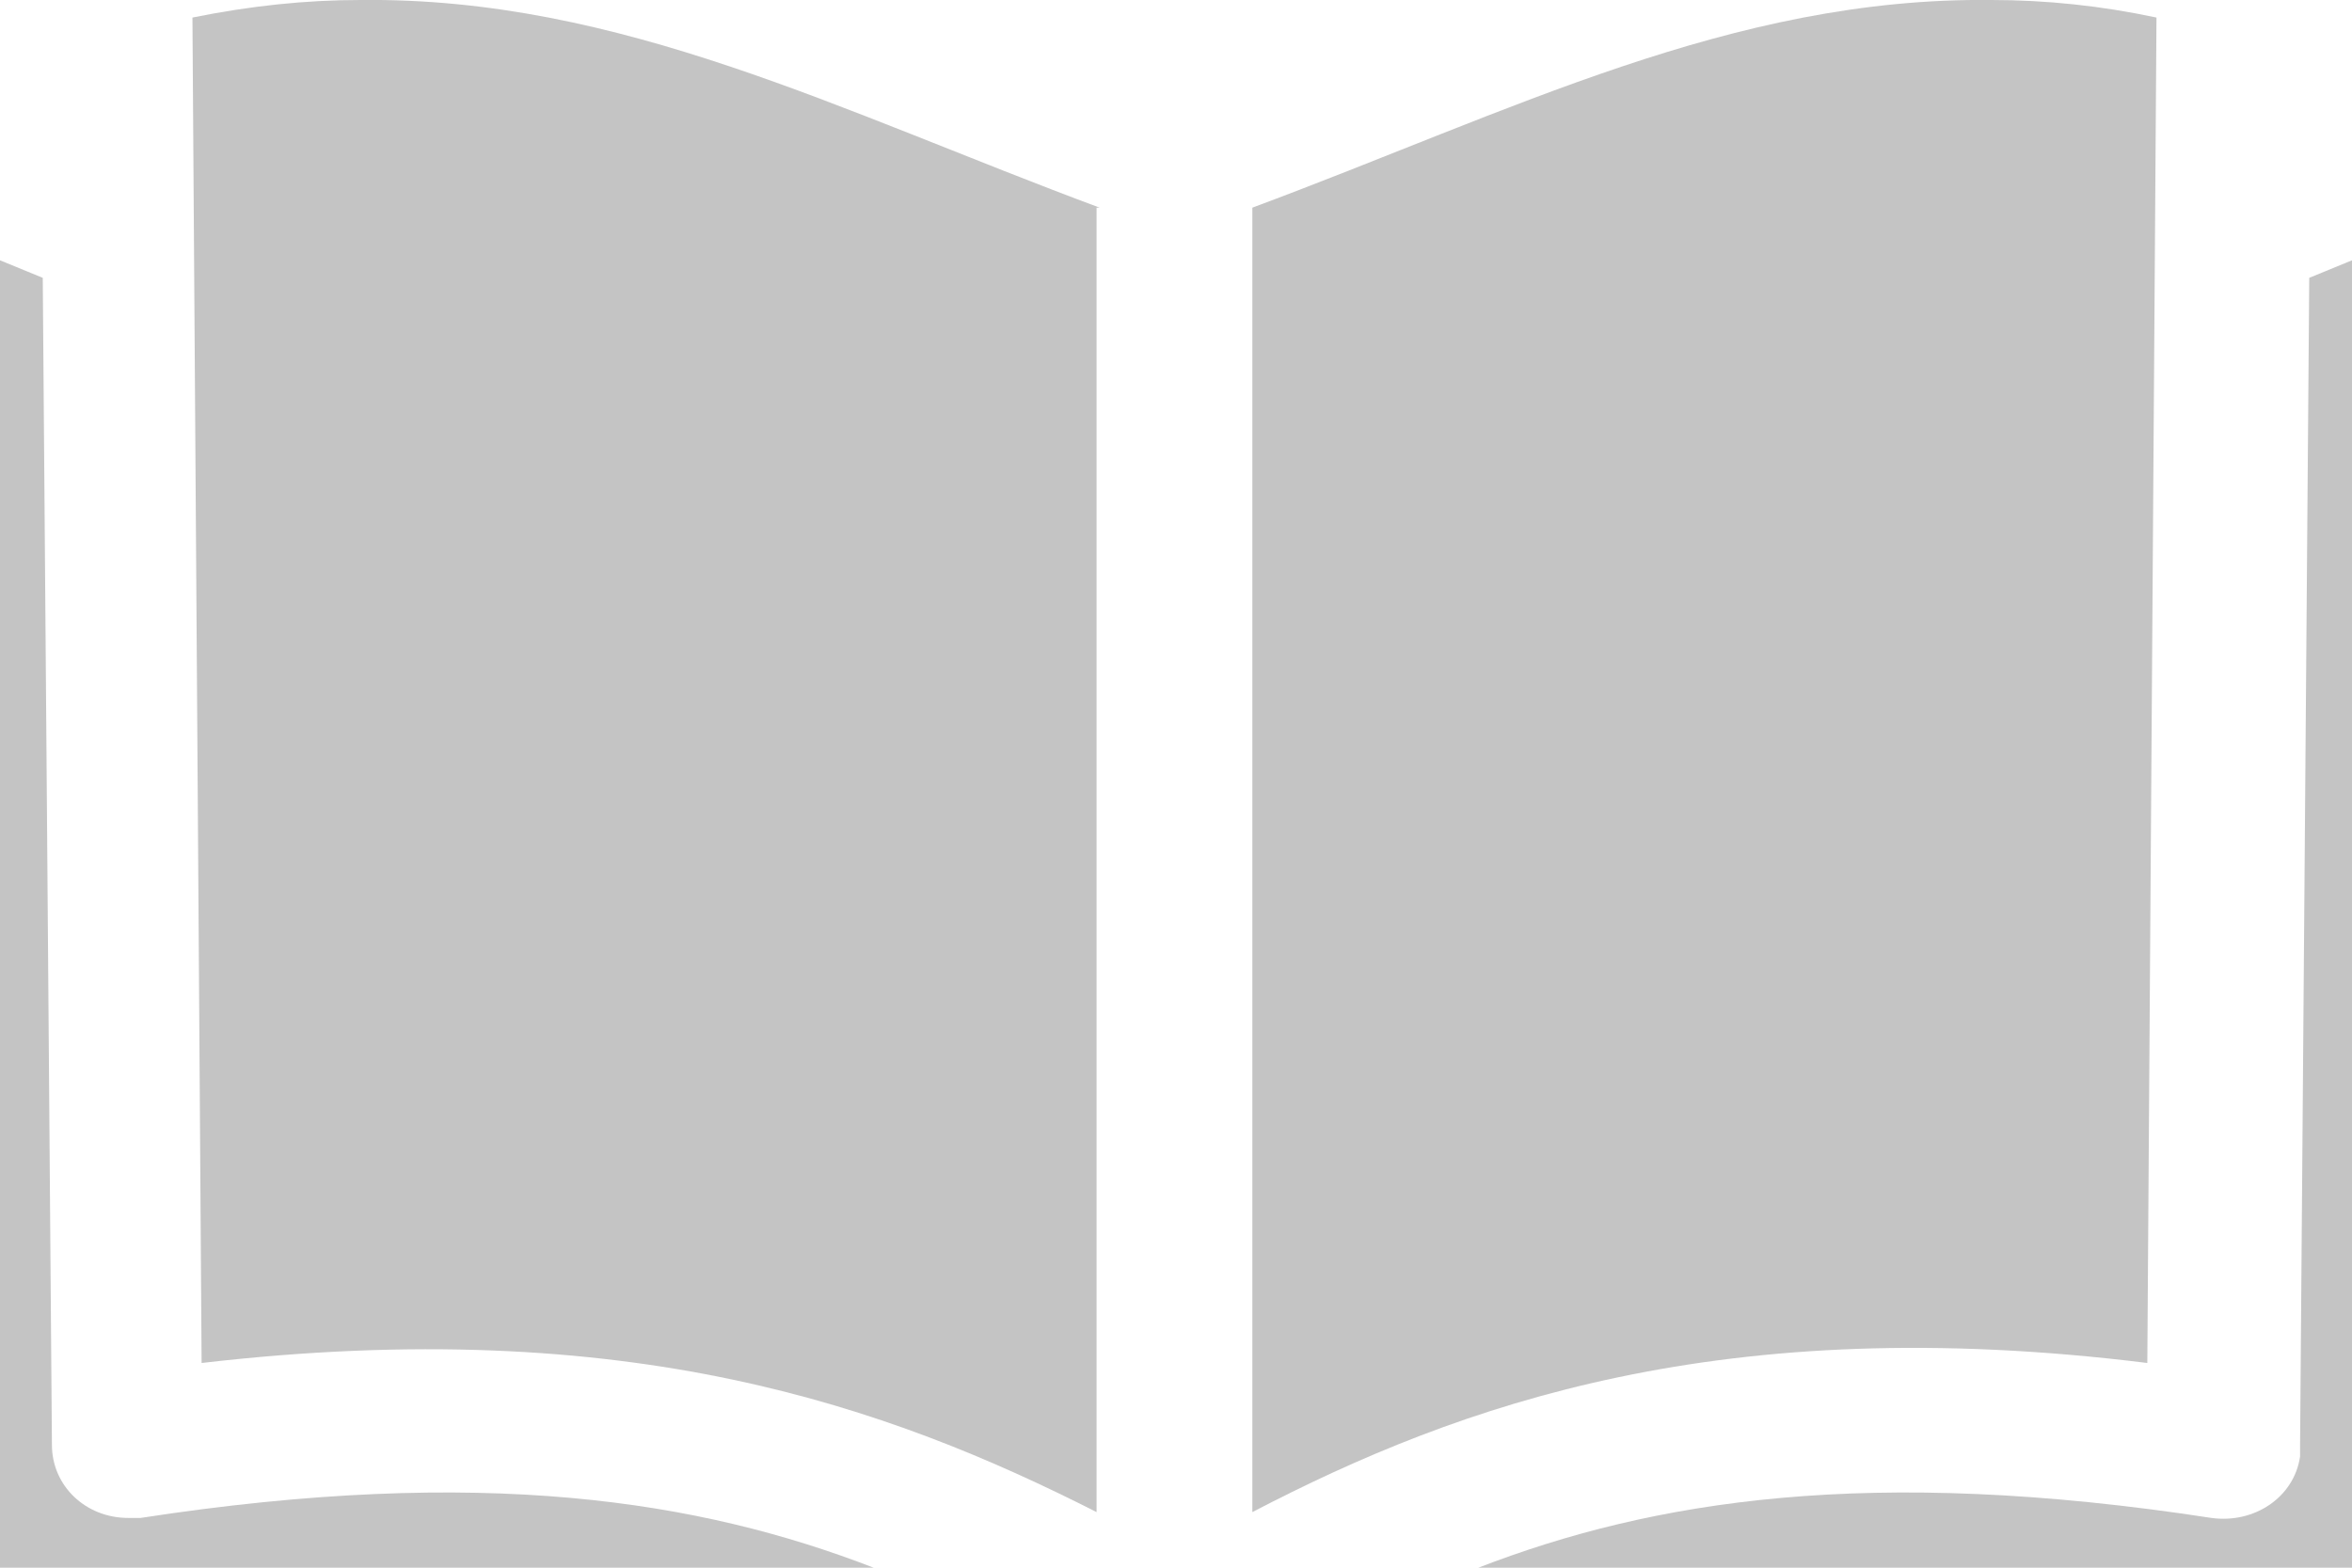 <svg width="39" height="26" viewBox="0 0 39 26" fill="none" xmlns="http://www.w3.org/2000/svg">
<path d="M18.234 3.444C13.929 1.843 10.282 -0.049 5.977 6.0228e-06C5.065 6.0228e-06 4.153 0.097 3.191 0.291L3.343 22.605C10.434 21.78 14.739 23.332 18.183 25.078V3.444H18.234Z" fill="#C4C4C4"/>
<path d="M35.606 22.605L35.758 0.291C34.847 0.097 33.935 6.0228e-06 33.023 6.0228e-06C28.718 -0.049 25.071 1.843 20.766 3.444V25.078C24.21 23.284 28.566 21.731 35.606 22.605Z" fill="#C4C4C4"/>
<path d="M38.291 4.608L38.139 23.963C38.139 24.011 38.139 24.108 38.139 24.157C38.038 24.836 37.379 25.272 36.67 25.175C30.997 24.302 27.401 24.884 24.514 26H39V4.317L38.291 4.608Z" fill="#C4C4C4"/>
<path d="M2.33 25.175C2.279 25.175 2.178 25.175 2.127 25.175C1.418 25.175 0.861 24.642 0.861 23.963L0.709 4.608L0 4.317V26H14.486C11.599 24.884 8.003 24.302 2.33 25.175Z" fill="#C4C4C4"/>
</svg>
